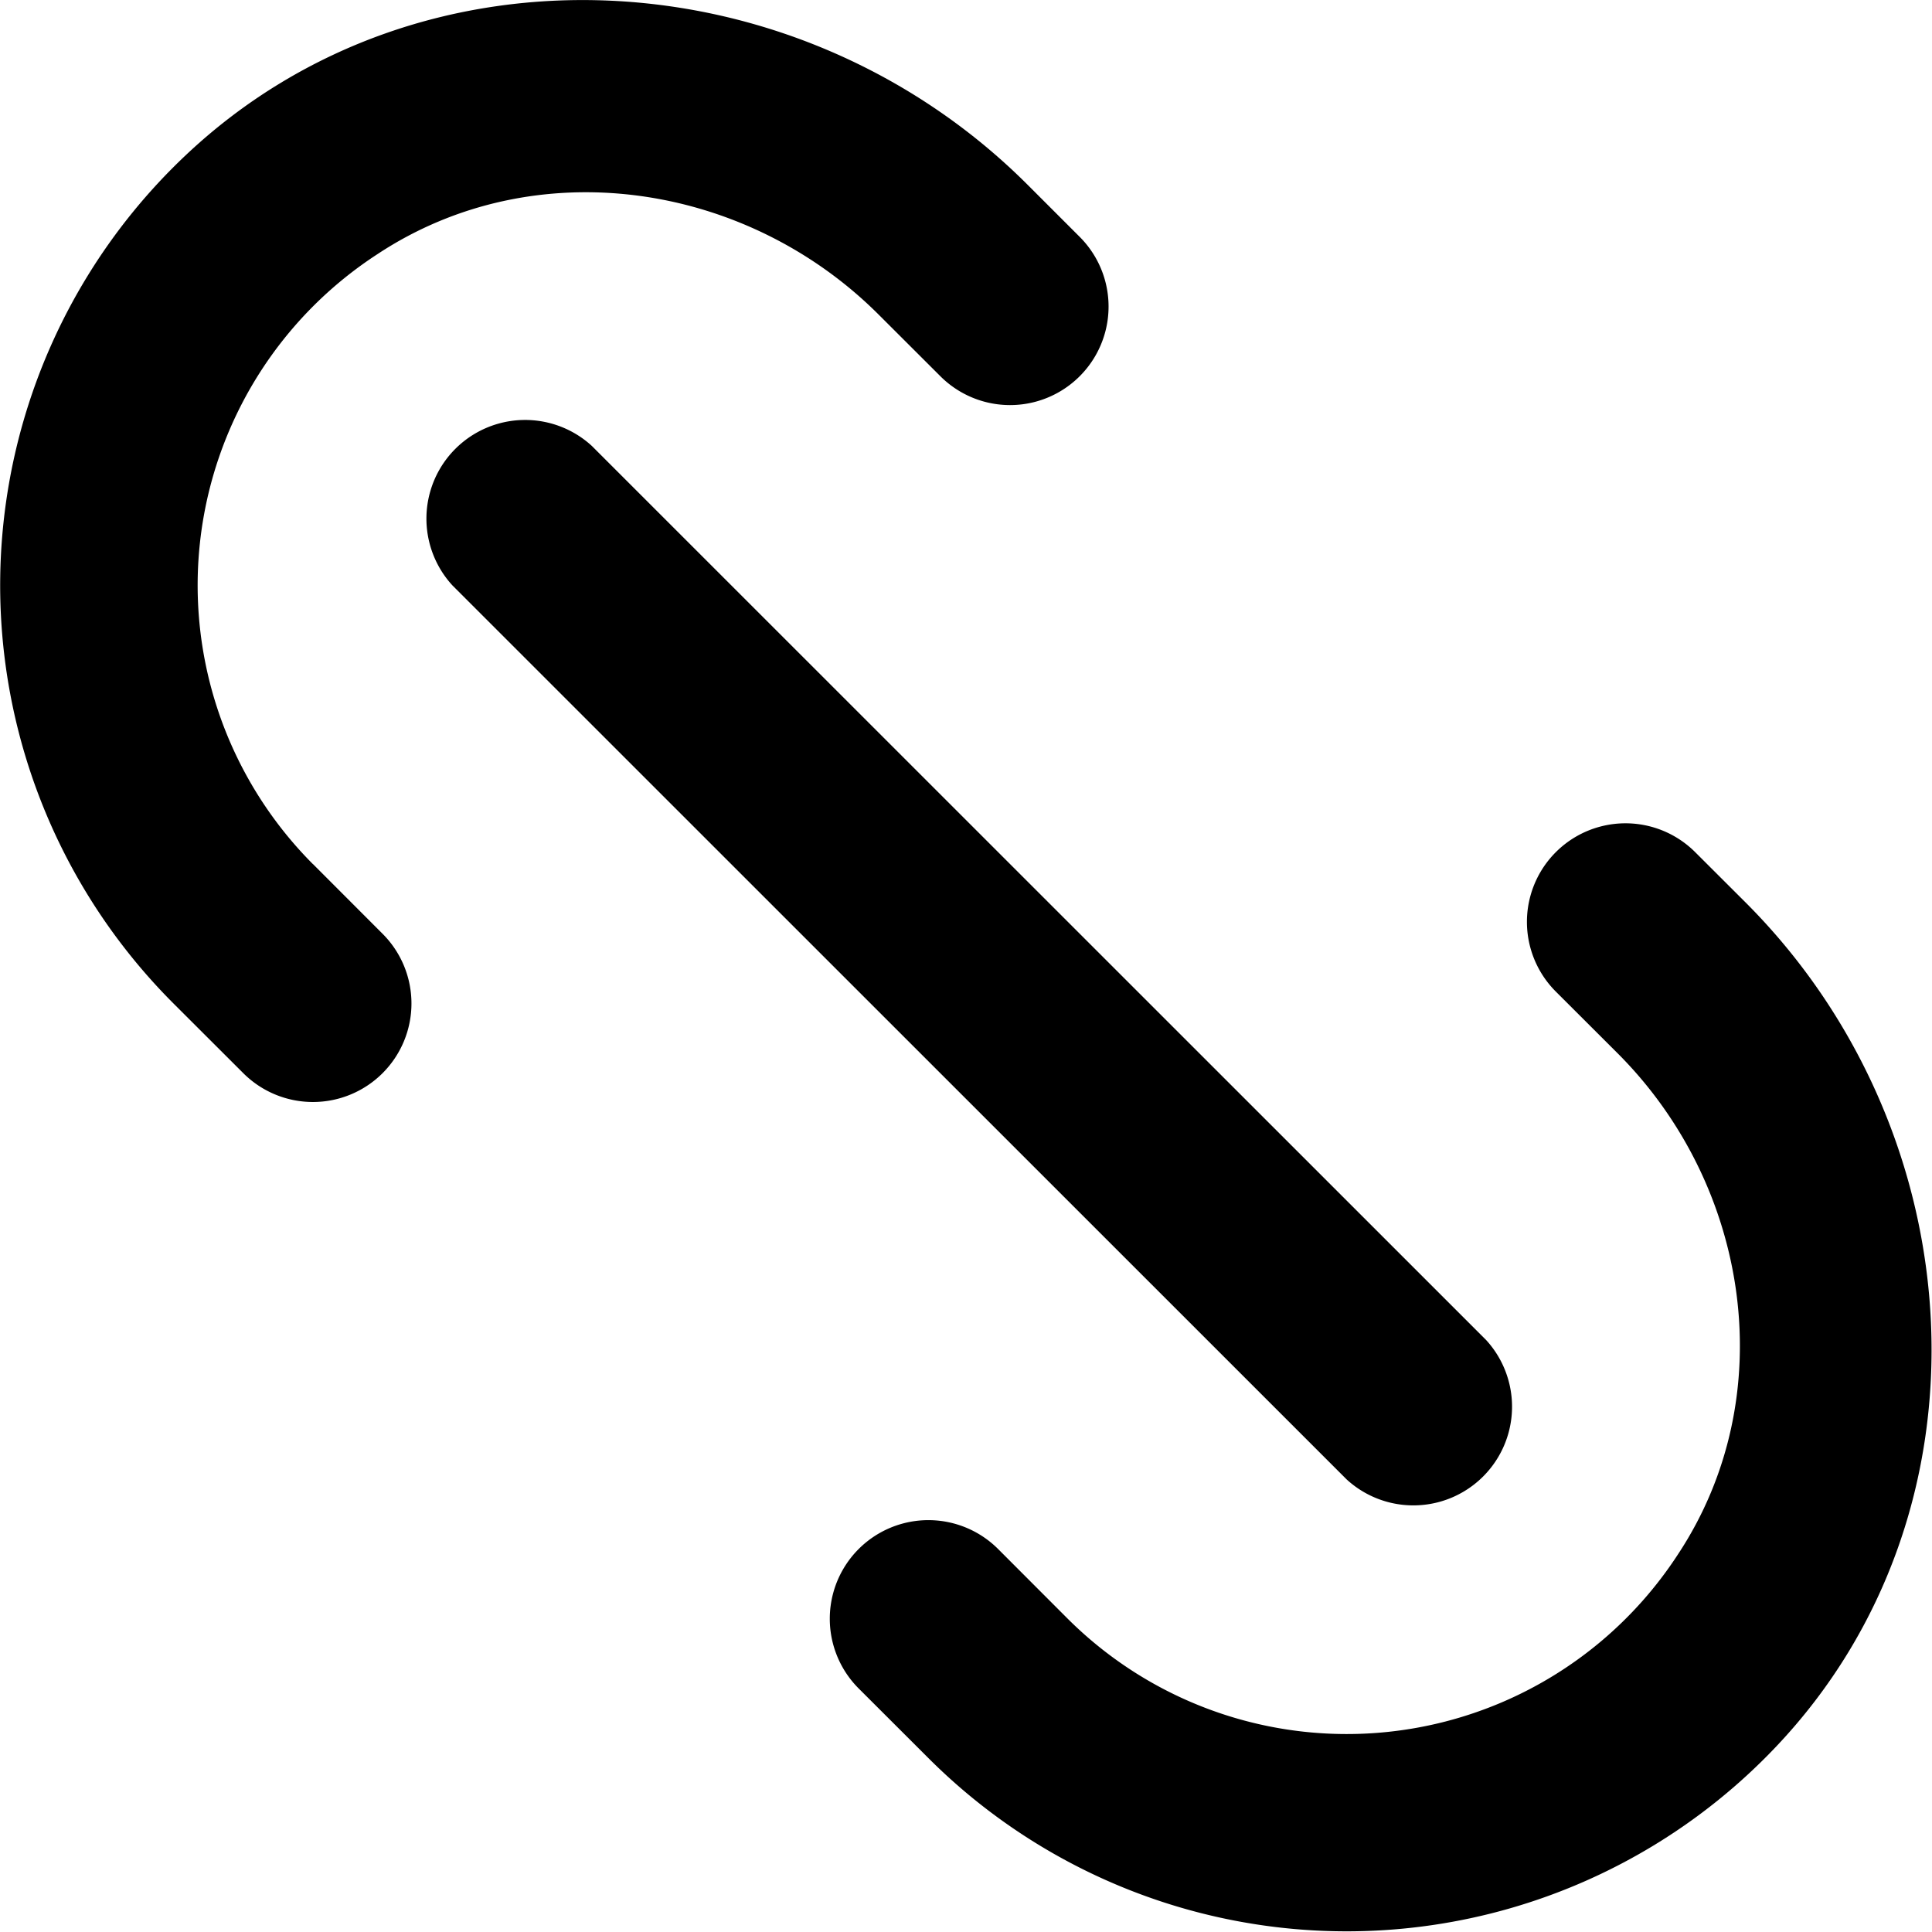 <?xml version="1.0" standalone="no"?><!DOCTYPE svg PUBLIC "-//W3C//DTD SVG 1.1//EN" "http://www.w3.org/Graphics/SVG/1.1/DTD/svg11.dtd"><svg t="1581491221903" class="icon" viewBox="0 0 1024 1024" version="1.1" xmlns="http://www.w3.org/2000/svg" p-id="3145" xmlns:xlink="http://www.w3.org/1999/xlink" width="200" height="200"><defs><style type="text/css"></style></defs><path d="M165.83 457.979a209.284 209.284 0 0 1 34.292-323.318c83.222-54.97 195.004-38.438 265.585 32.091l32.705 32.654a52.206 52.206 0 1 0 73.856-73.856l-27.638-27.638C423.277-23.339 223.871-35.674 98.833 81.892a313.338 313.338 0 0 0-6.858 449.994l36.954 36.902A52.206 52.206 0 1 0 202.784 494.932l-36.902-36.954z m759.34 20.319l-26.666-26.615a52.206 52.206 0 1 0-73.907 73.856l32.757 32.705c70.529 70.529 87.01 182.311 32.04 265.533a209.438 209.438 0 0 1-323.472 34.19l-36.902-36.954a52.206 52.206 0 1 0-73.907 73.907l36.954 36.902a313.542 313.542 0 0 0 449.124-5.886c118.743-124.987 105.947-325.724-16.02-447.64z m-211.434 305.814l-473.948-473.845a52.308 52.308 0 0 1 73.907-73.907l473.948 473.845a52.308 52.308 0 0 1-73.907 73.907z" p-id="3146"></path></svg>